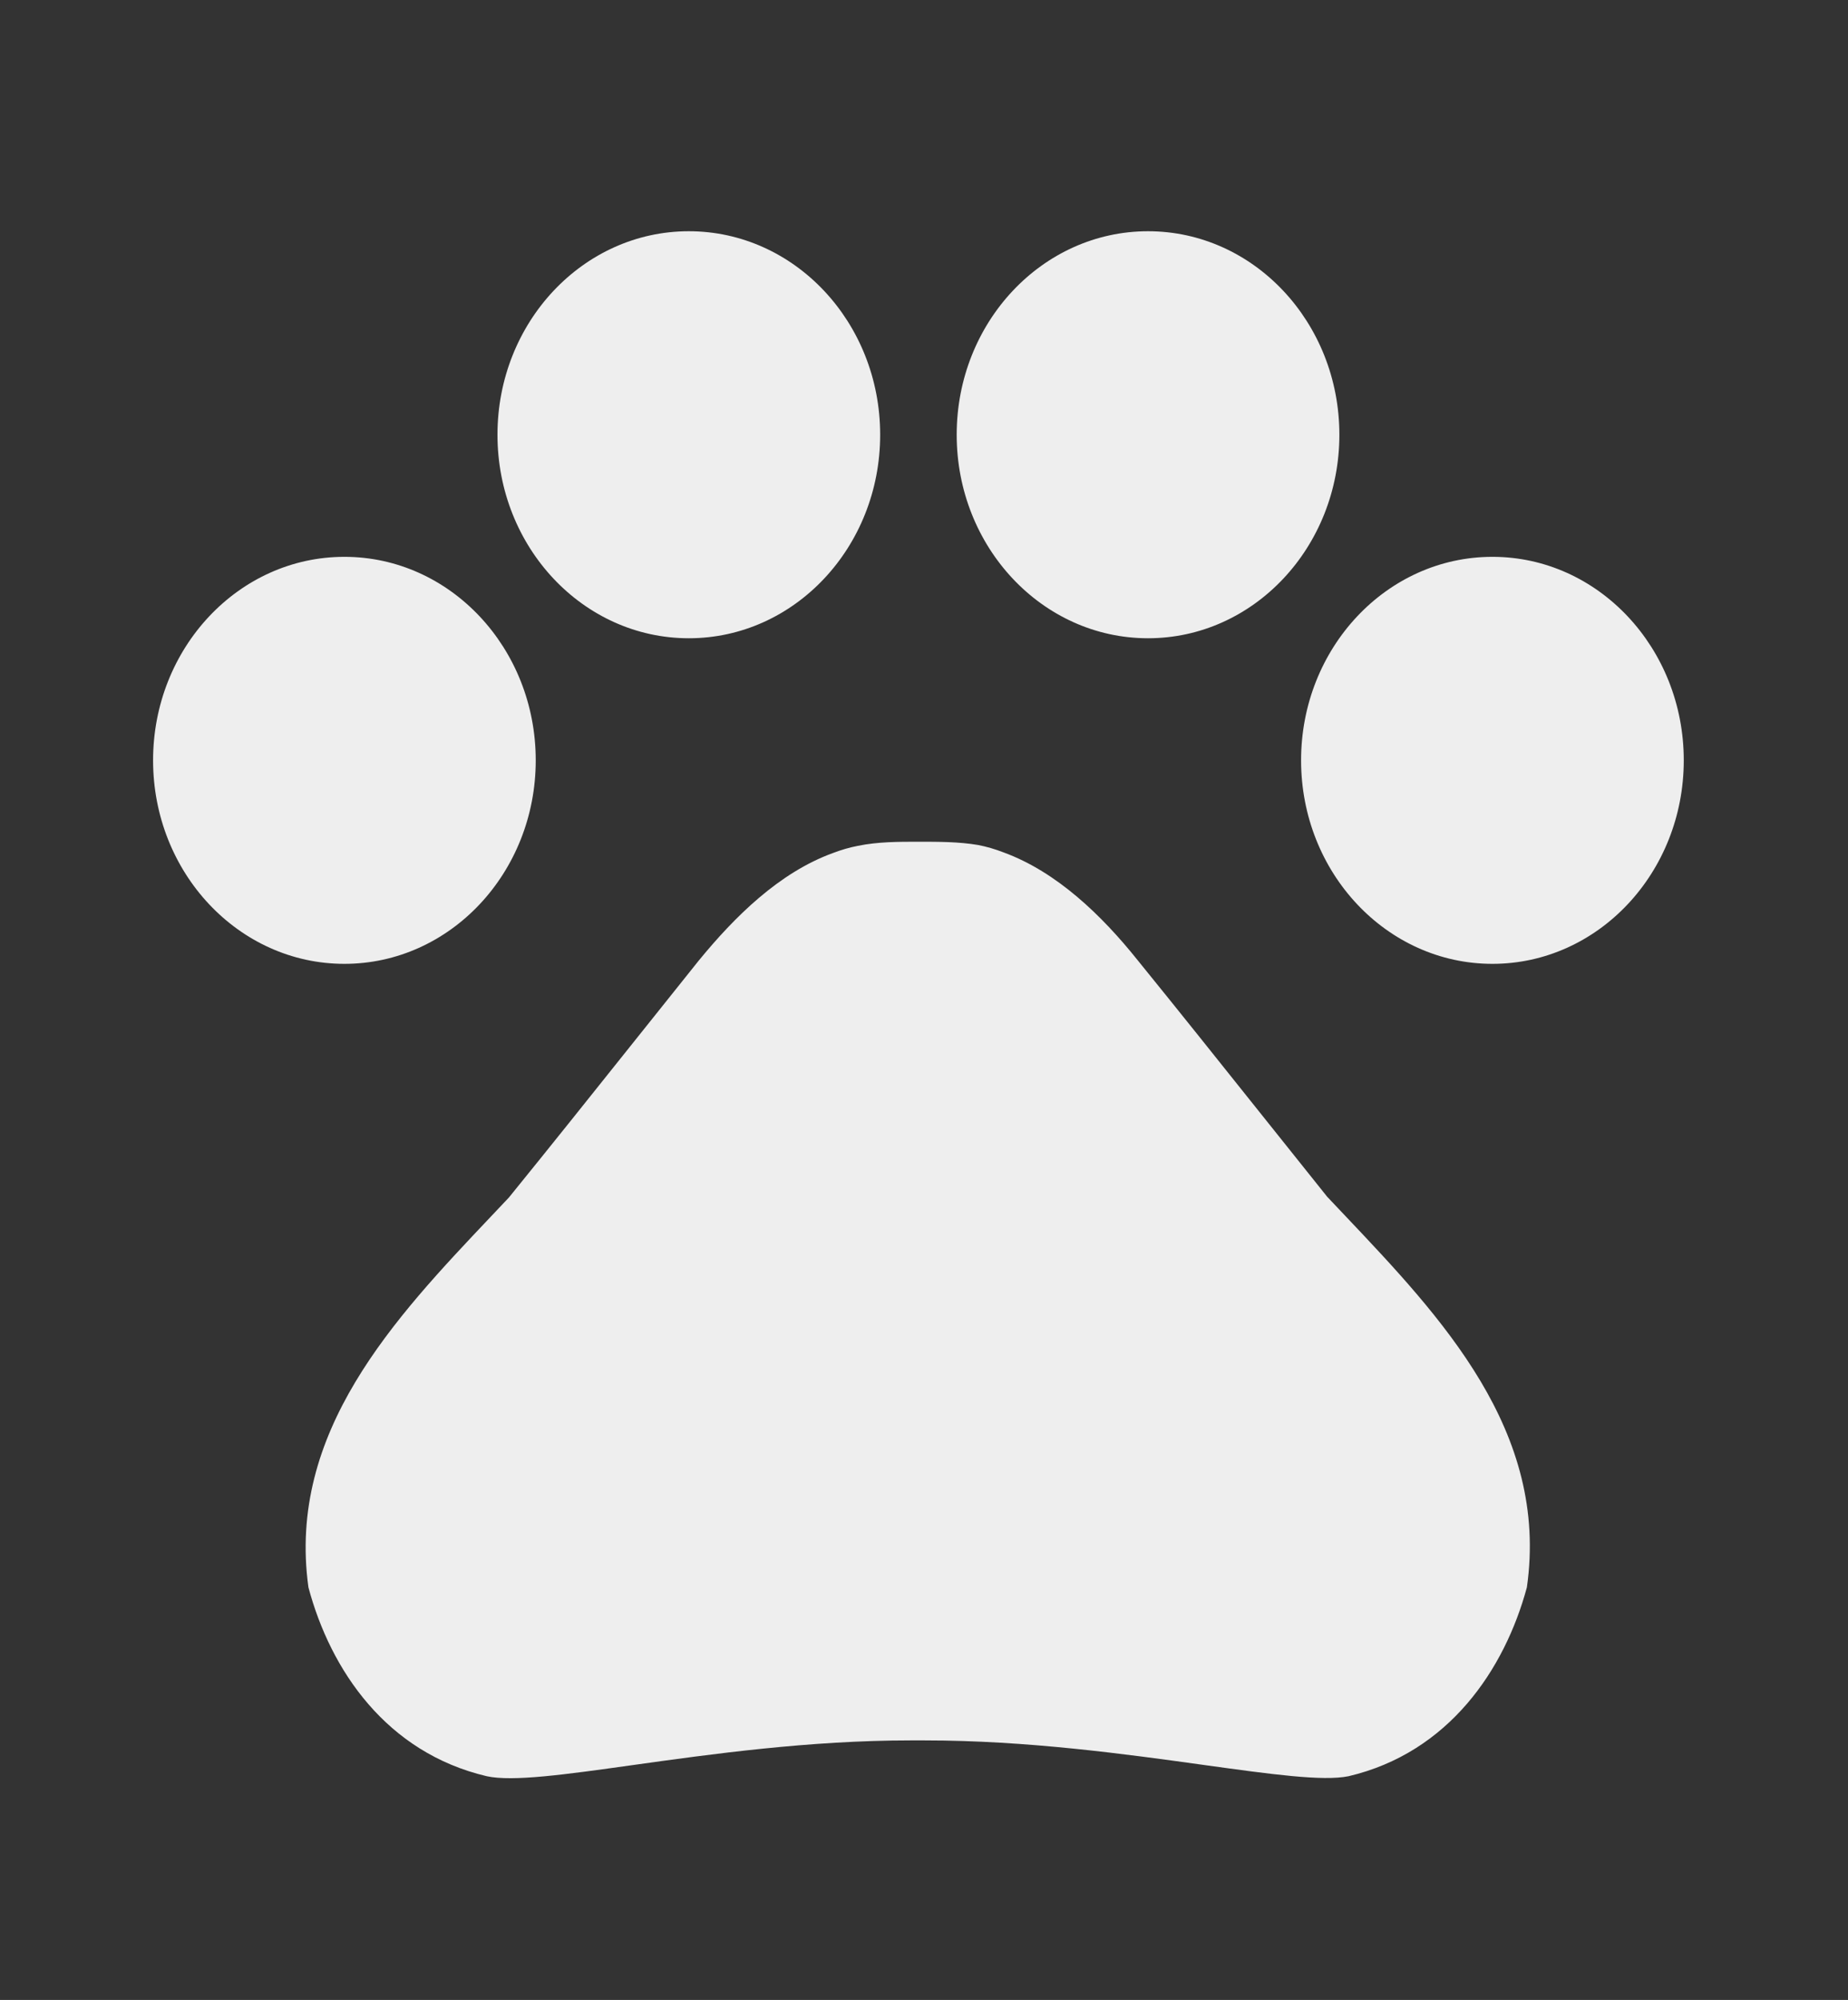 <svg width="61" height="66" viewBox="0 0 61 66" fill="none" xmlns="http://www.w3.org/2000/svg">
<rect x="0" y="0" width="61" height="66" fill="#333333" stroke="none"/>
<path fill-rule="evenodd" clip-rule="evenodd" d="M22.737 7.631C19.249 7.631 16.421 10.638 16.421 14.347C16.421 18.056 19.249 21.063 22.737 21.063C26.225 21.063 29.053 18.056 29.053 14.347C29.053 10.638 26.225 7.631 22.737 7.631ZM11.368 18.376C7.88 18.376 5.053 21.383 5.053 25.092C5.053 28.801 7.88 31.808 11.368 31.808C14.857 31.808 17.684 28.801 17.684 25.092C17.684 21.383 14.857 18.376 11.368 18.376ZM31.579 14.347C31.579 10.638 34.407 7.631 37.895 7.631C41.383 7.631 44.211 10.638 44.211 14.347C44.211 18.056 41.383 21.063 37.895 21.063C34.407 21.063 31.579 18.056 31.579 14.347ZM49.263 18.376C45.775 18.376 42.947 21.383 42.947 25.092C42.947 28.801 45.775 31.808 49.263 31.808C52.751 31.808 55.579 28.801 55.579 25.092C55.579 21.383 52.751 18.376 49.263 18.376ZM41.542 36.658C42.274 37.575 43.017 38.507 43.806 39.491C44.003 39.7 44.203 39.91 44.404 40.123C47.582 43.478 51.137 47.231 50.4 52.385C49.667 55.098 47.823 57.838 44.514 58.617C43.665 58.79 41.96 58.553 39.756 58.248C37.171 57.889 33.9 57.435 30.518 57.435H30.063C26.71 57.435 23.465 57.889 20.89 58.249C18.655 58.562 16.924 58.804 16.067 58.617C12.758 57.838 10.914 55.125 10.181 52.385C9.469 47.258 13.02 43.509 16.198 40.154C16.401 39.941 16.602 39.728 16.8 39.517C18.225 37.761 19.494 36.17 20.801 34.533C21.533 33.616 22.276 32.684 23.065 31.7C24.253 30.25 25.718 28.799 27.486 28.154C27.764 28.047 28.042 27.966 28.32 27.913C28.977 27.778 29.659 27.778 30.316 27.778C30.973 27.778 31.655 27.778 32.286 27.886C32.564 27.94 32.842 28.02 33.12 28.128C34.888 28.772 36.379 30.223 37.541 31.674C38.966 33.43 40.235 35.021 41.542 36.658Z" fill="#EEEEEE"/>
</svg>
